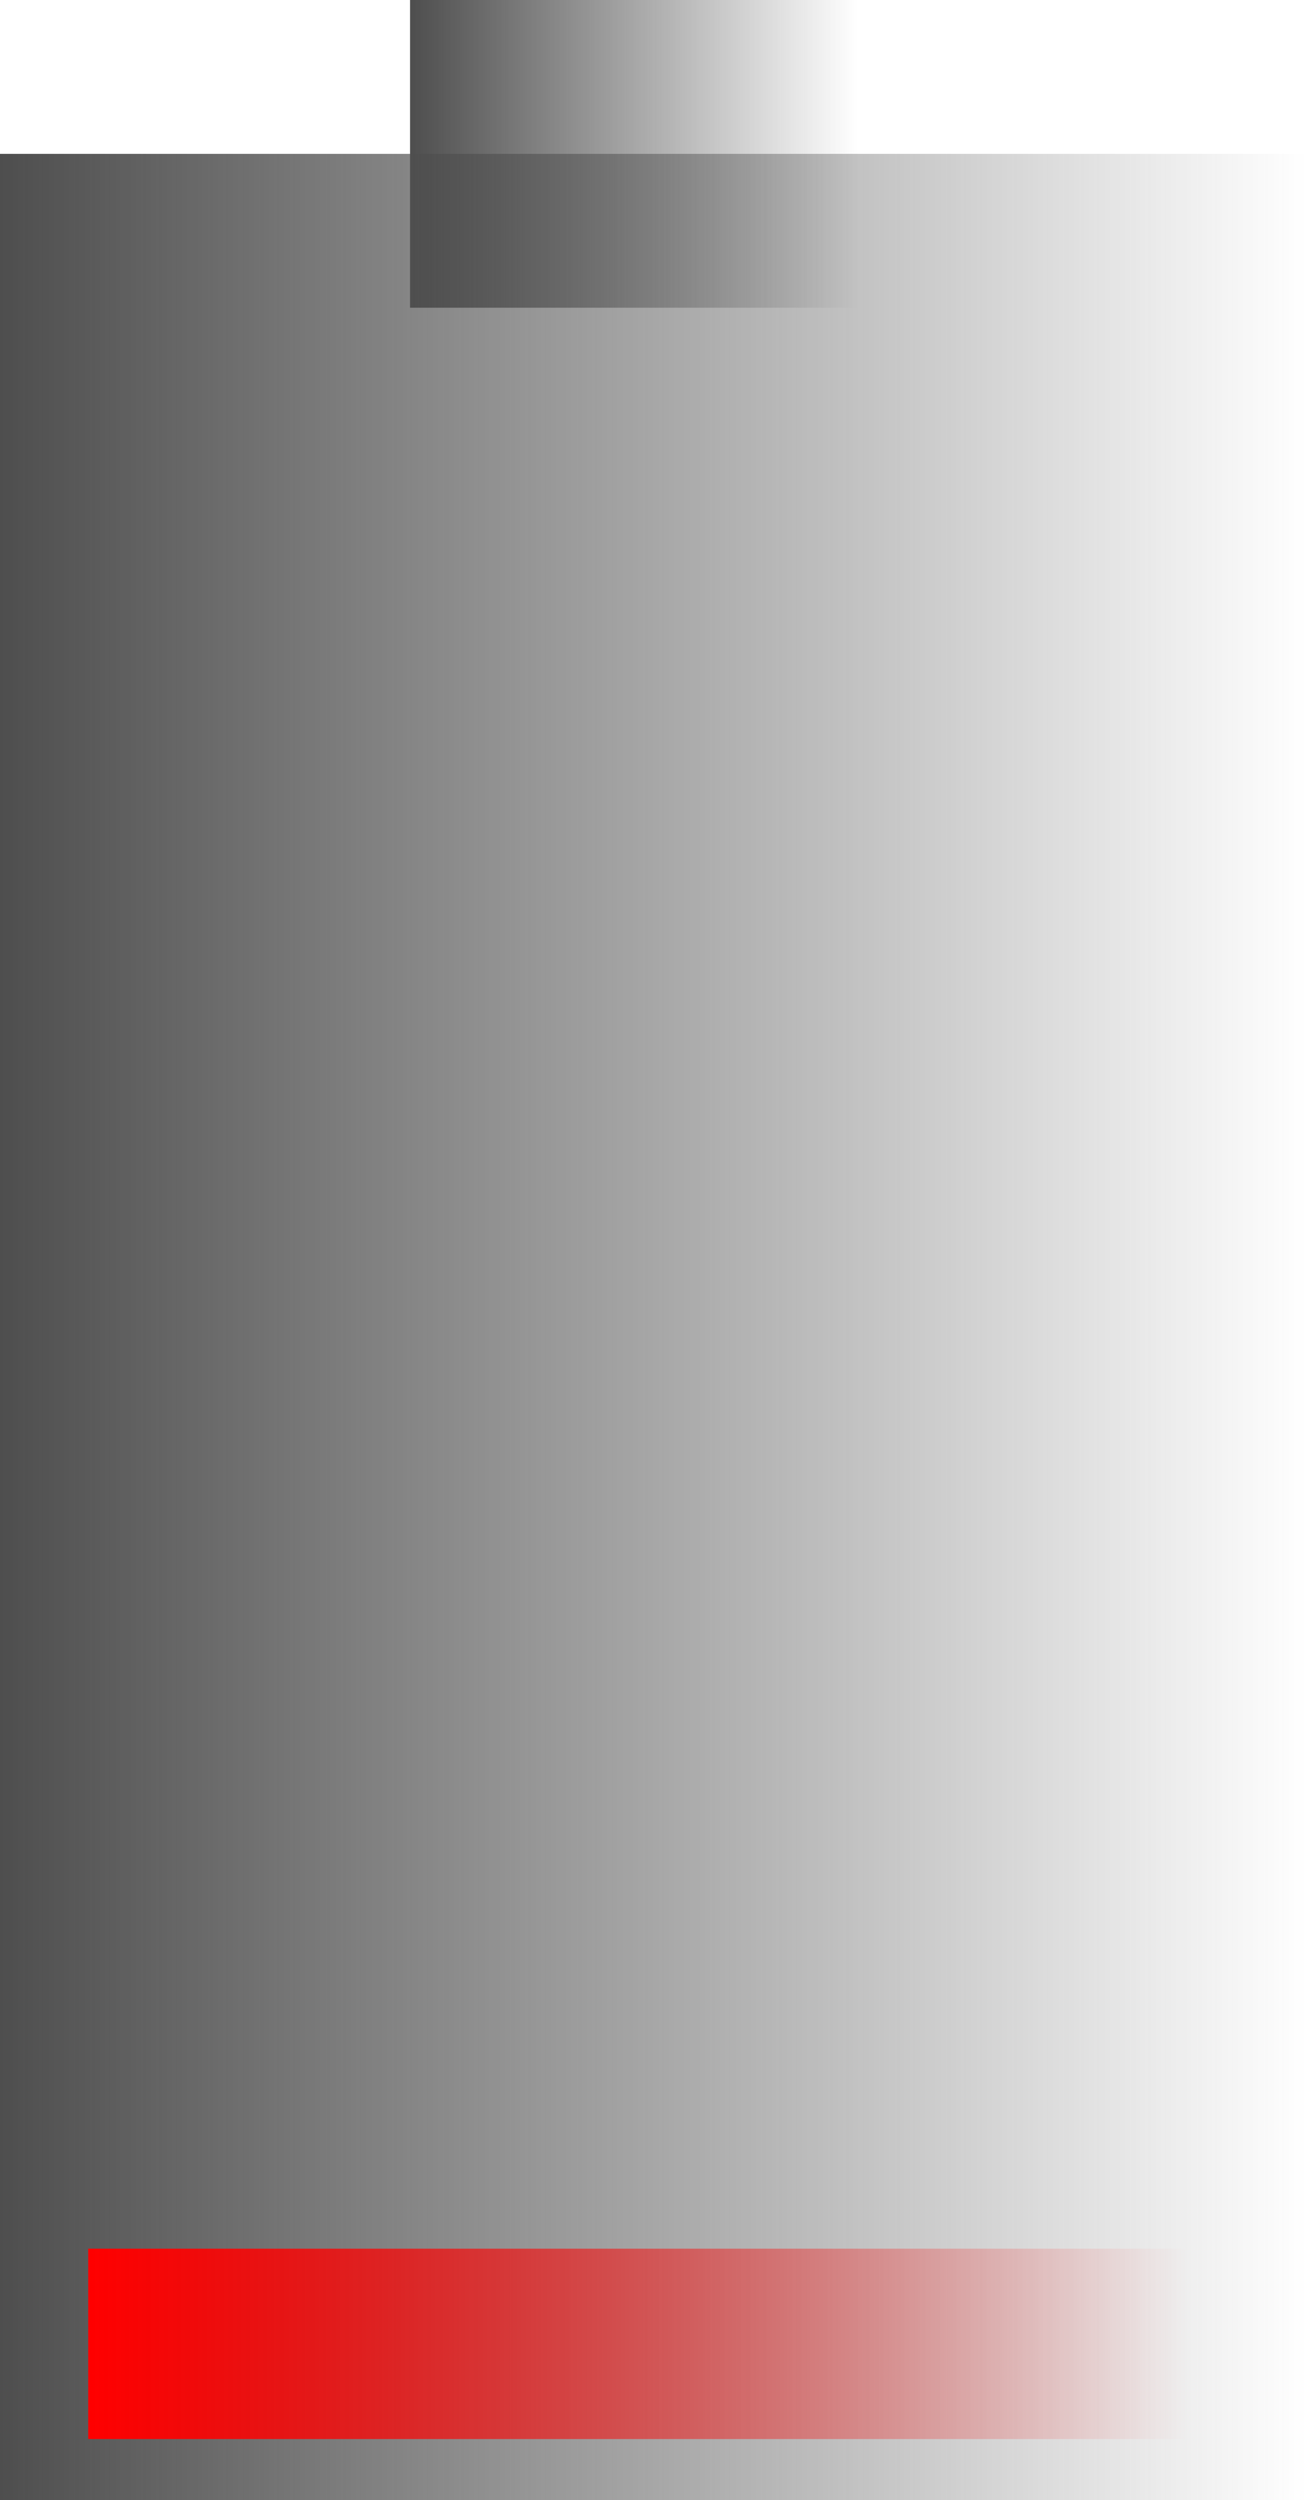 <svg version="1.1" xmlns="http://www.w3.org/2000/svg" xmlns:xlink="http://www.w3.org/1999/xlink" width="69.577" height="133.015" viewBox="0,0,69.577,133.015"><defs><linearGradient x1="205.211" y1="180" x2="274.789" y2="180" gradientUnits="userSpaceOnUse" id="color-1"><stop offset="0" stop-color="#4e4e4e"/><stop offset="1" stop-color="#4e4e4e" stop-opacity="0"/></linearGradient><linearGradient x1="227.04" y1="117.585" x2="250.914" y2="117.585" gradientUnits="userSpaceOnUse" id="color-2"><stop offset="0" stop-color="#4e4e4e"/><stop offset="1" stop-color="#4e4e4e" stop-opacity="0"/></linearGradient><linearGradient x1="209.907" y1="234.097" x2="268.422" y2="234.097" gradientUnits="userSpaceOnUse" id="color-3"><stop offset="0" stop-color="#ff0000"/><stop offset="1" stop-color="#ff0000" stop-opacity="0"/></linearGradient></defs><g transform="translate(-205.211,-109.4)"><g data-paper-data="{&quot;isPaintingLayer&quot;:true}" fill-rule="nonzero" stroke="none" stroke-width="0" stroke-linecap="butt" stroke-linejoin="miter" stroke-miterlimit="10" stroke-dasharray="" stroke-dashoffset="0" style="mix-blend-mode: normal"><path d="M205.211,242.415v-124.829h69.577v124.829z" fill="url(#color-1)"/><path d="M227.04,125.771v-16.371h23.874v16.371z" fill="url(#color-2)"/><path d="M209.907,239.161v-10.128h58.515v10.128z" fill="url(#color-3)"/></g></g></svg>